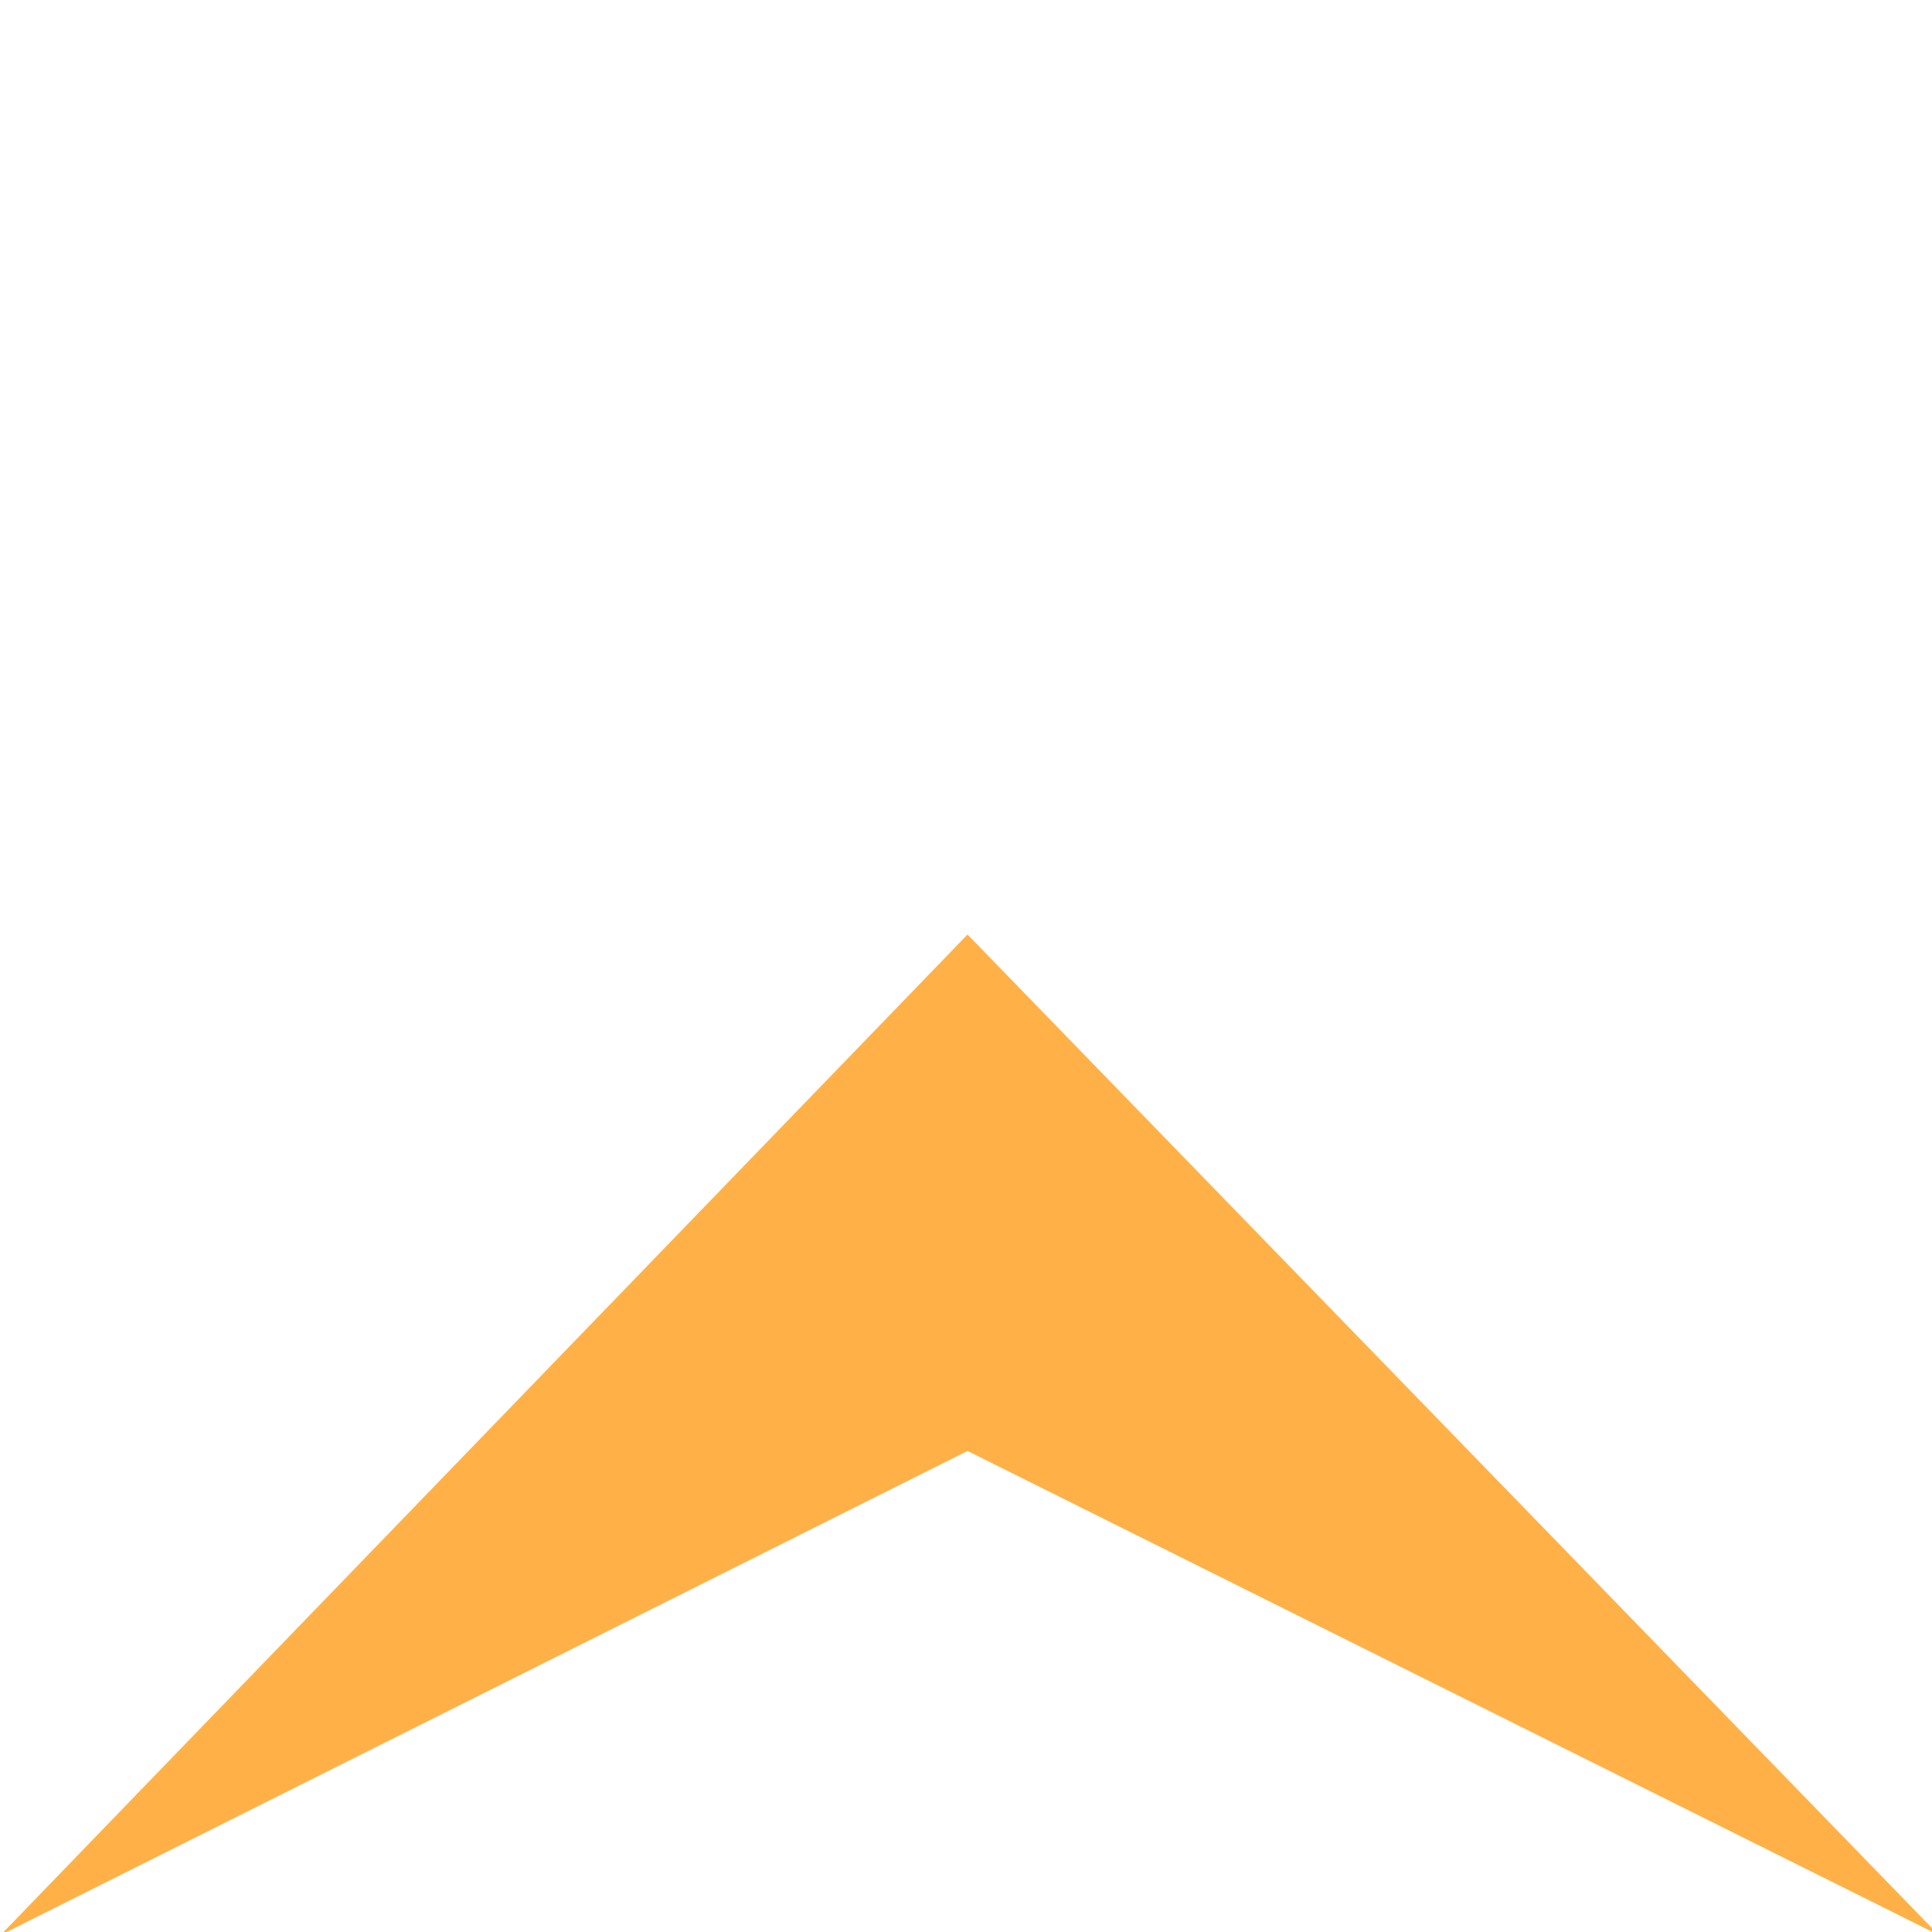 <svg width="1e3" height="1e3" version="1.1" viewBox="0 0 264.58 264.58" xmlns="http://www.w3.org/2000/svg">
 <path transform="scale(.265)" d="m500 482.94-499.69 517.06 499.69-250.18 501.9 250.18z" fill="#ffb147" stroke-opacity="0" style="paint-order:markers fill stroke"/>
</svg>
